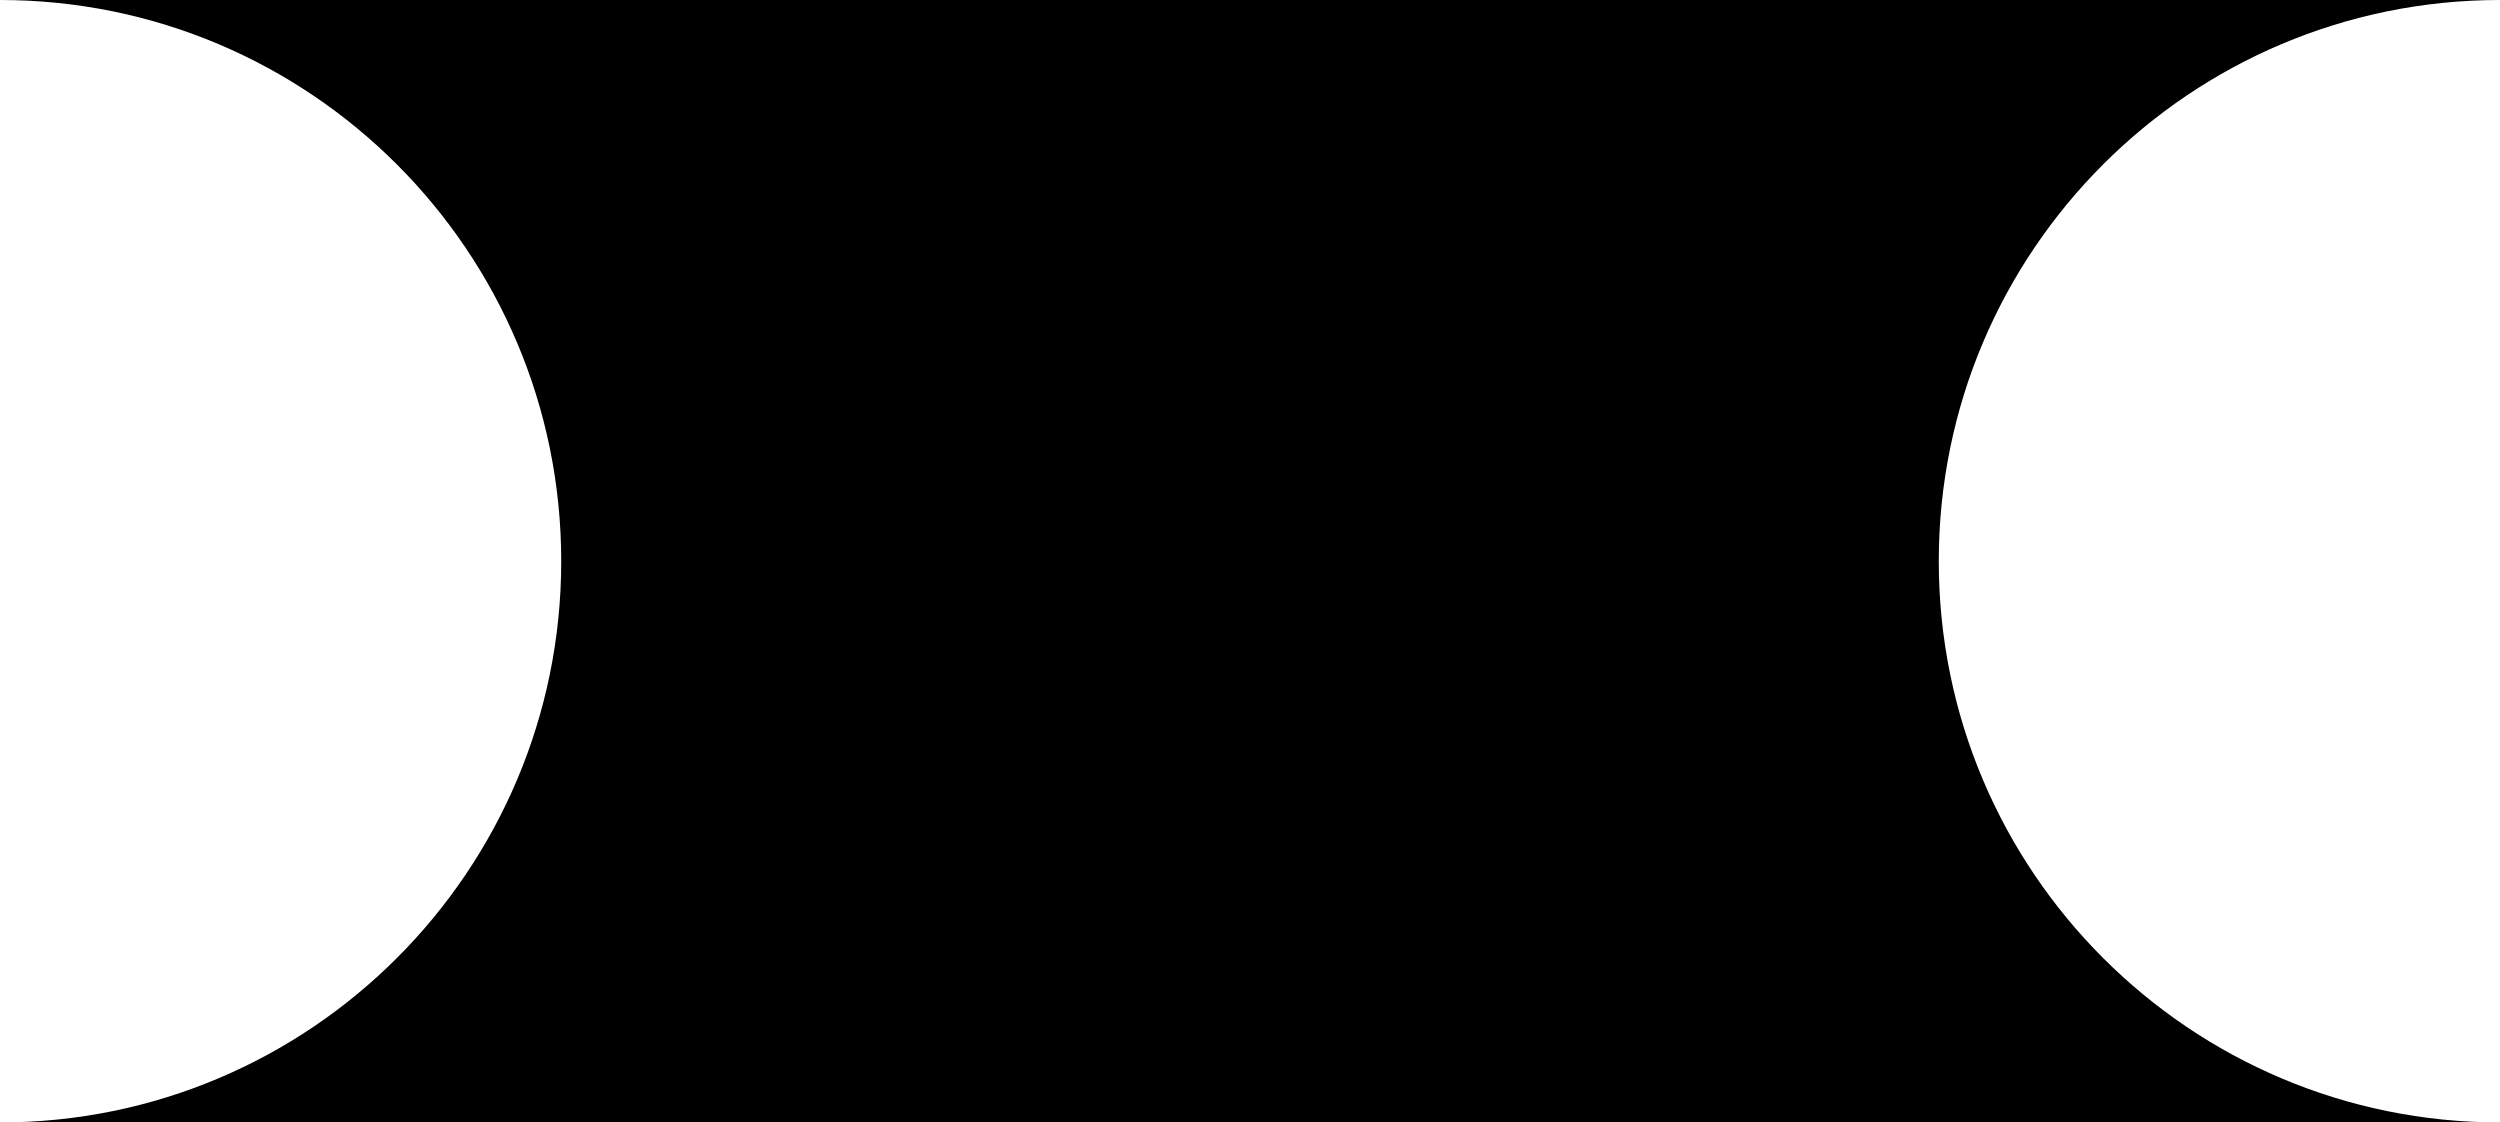 <svg width="196" height="88" viewBox="0 0 196 88" fill="none" xmlns="http://www.w3.org/2000/svg">
    <path fill-rule="evenodd" clip-rule="evenodd"
        d="M44 44C44 68.3 24.3 88 0 88H196C171.699 88 152 68.3 152 44C152 19.7 171.699 0 196 0H0C24.3 0 44 19.7 44 44Z"
        fill="black" />
</svg>